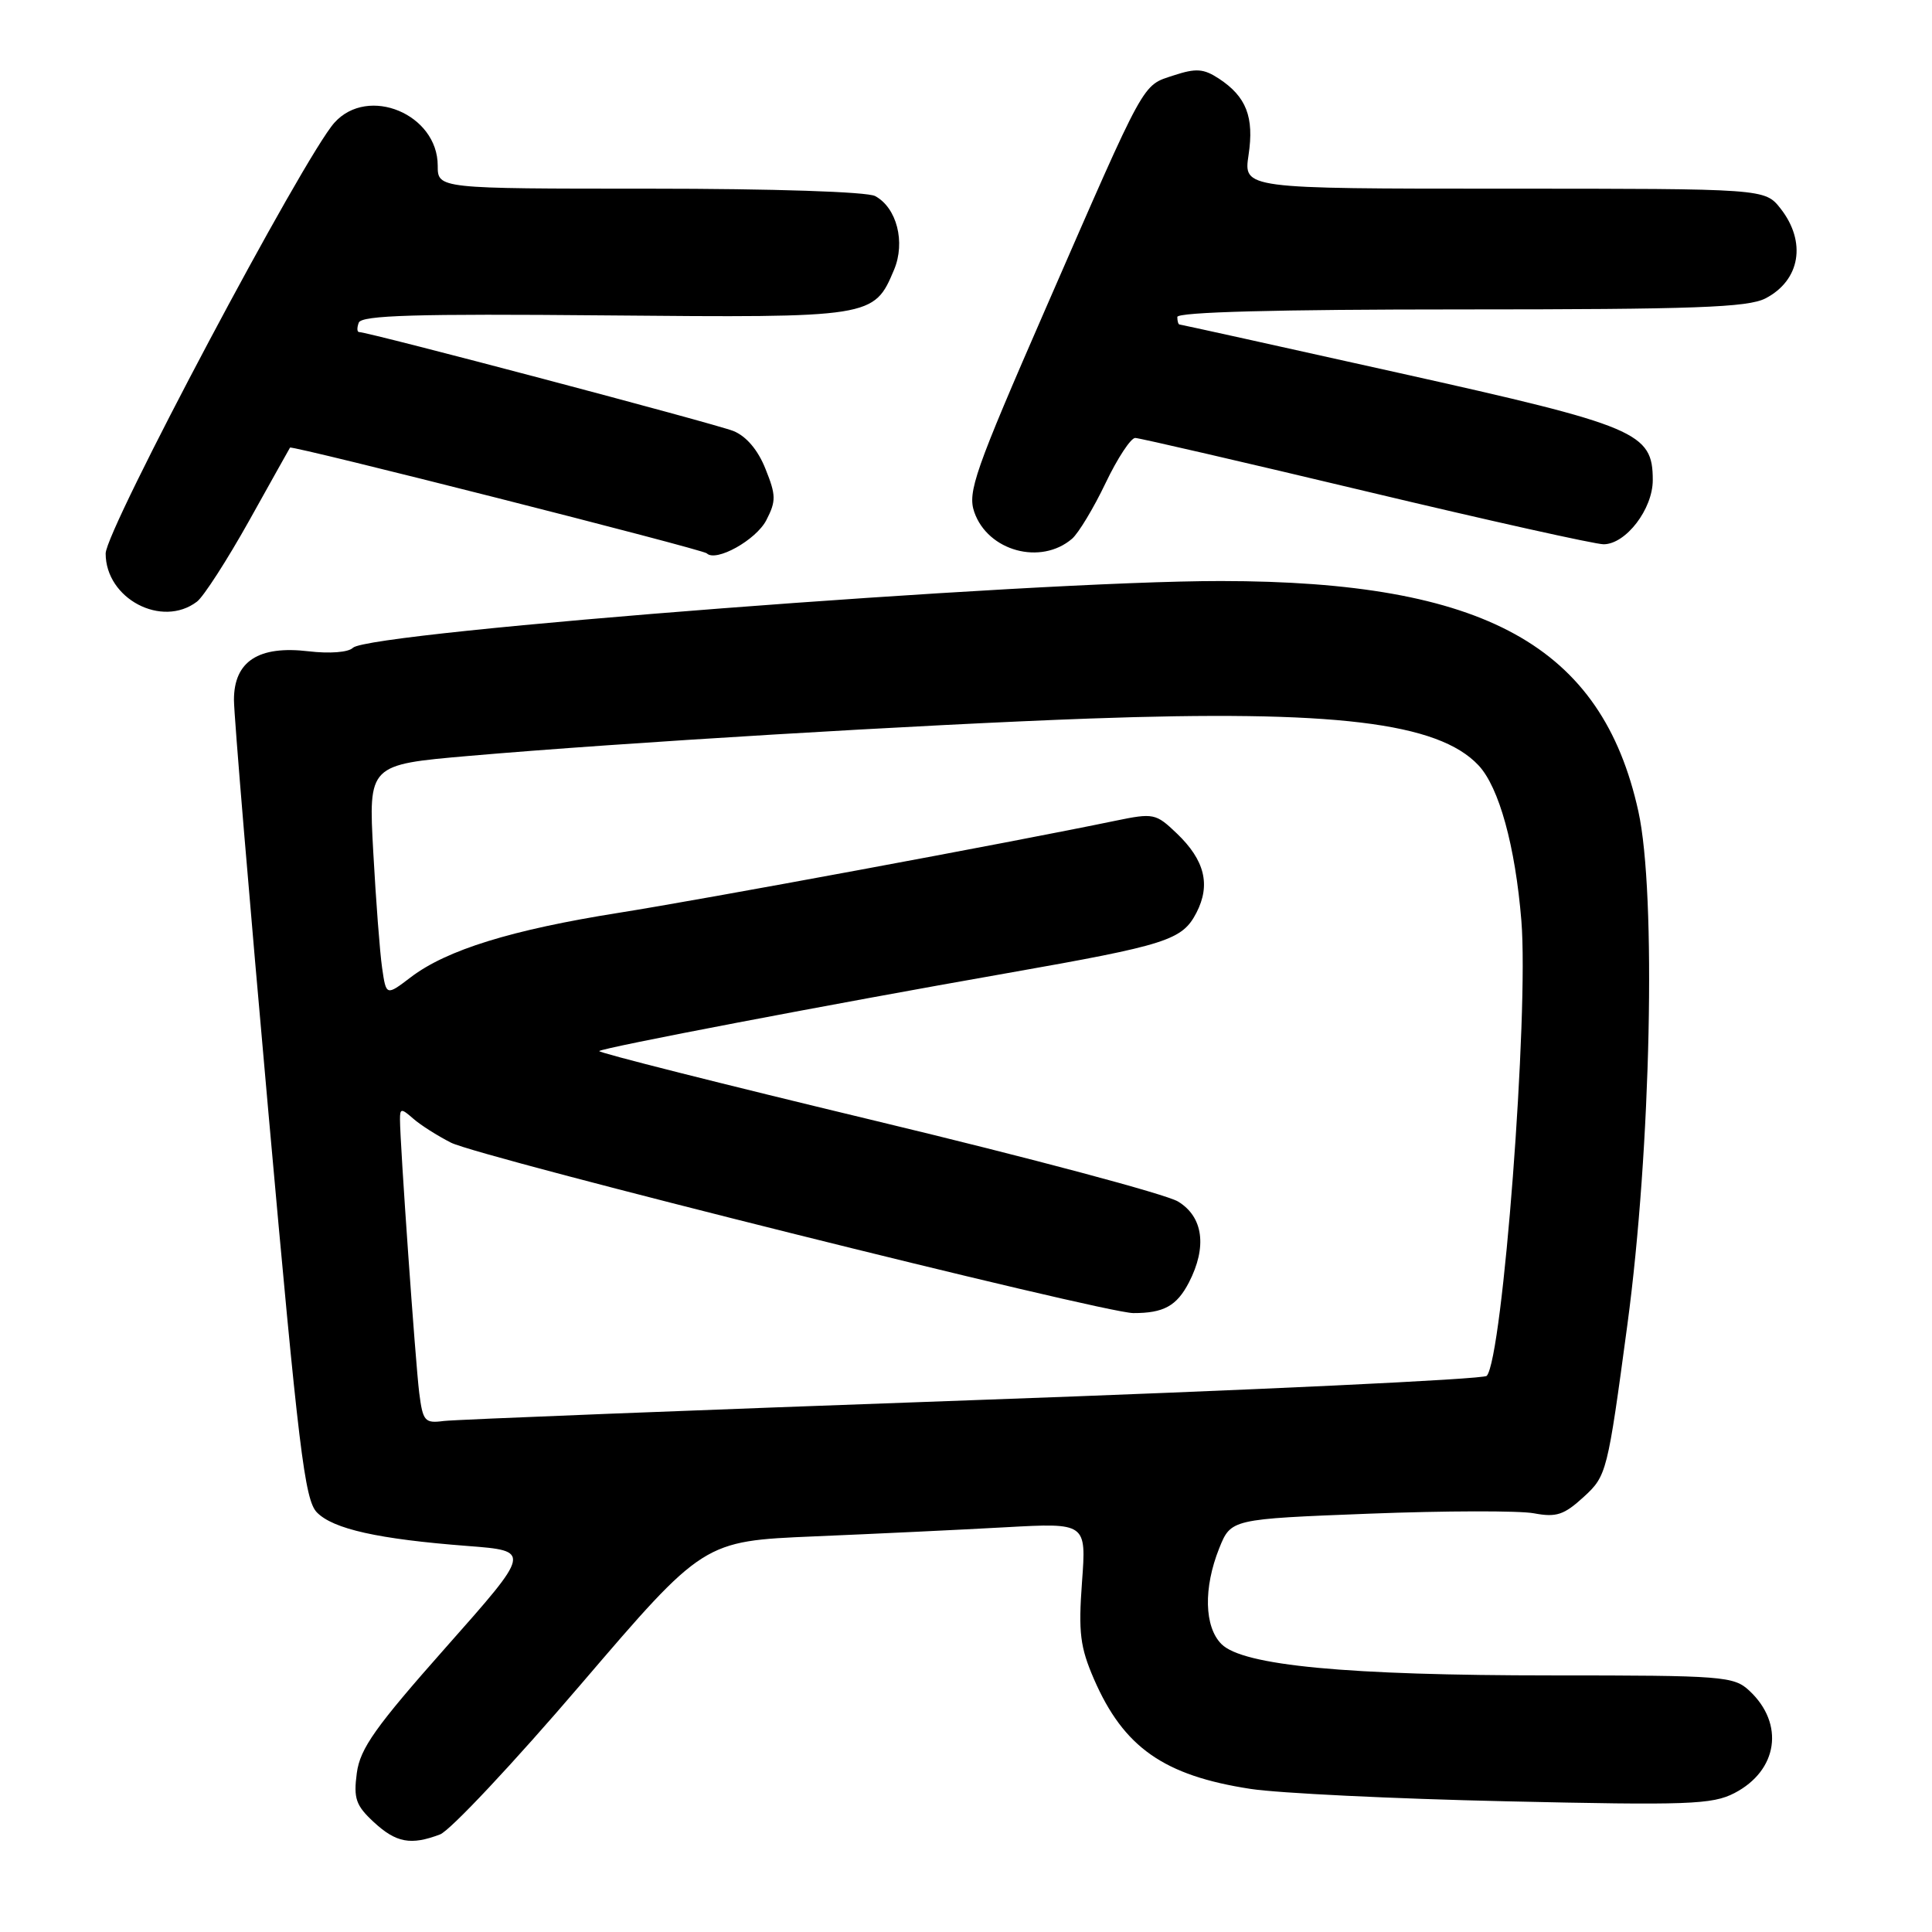 <?xml version="1.0" encoding="UTF-8" standalone="no"?>
<!DOCTYPE svg PUBLIC "-//W3C//DTD SVG 1.1//EN" "http://www.w3.org/Graphics/SVG/1.1/DTD/svg11.dtd" >
<svg xmlns="http://www.w3.org/2000/svg" xmlns:xlink="http://www.w3.org/1999/xlink" version="1.1" viewBox="0 0 256 256">
 <g >
 <path fill="currentColor"
d=" M 58.31 243.07 C 59.65 242.56 68.05 233.61 76.98 223.17 C 93.22 204.20 93.22 204.20 107.86 203.58 C 115.91 203.24 127.33 202.70 133.23 202.37 C 143.95 201.78 143.95 201.78 143.37 209.64 C 142.88 216.33 143.12 218.25 144.96 222.50 C 148.89 231.54 154.22 235.28 165.71 237.04 C 169.44 237.61 184.66 238.35 199.52 238.68 C 223.70 239.23 226.88 239.11 229.81 237.60 C 235.59 234.61 236.50 228.41 231.80 224.03 C 229.74 222.11 228.35 222.00 205.63 222.00 C 178.45 222.00 164.70 220.70 161.85 217.85 C 159.57 215.57 159.45 210.41 161.55 205.16 C 163.11 201.28 163.11 201.28 181.42 200.57 C 191.49 200.18 201.32 200.16 203.25 200.52 C 206.23 201.08 207.24 200.74 209.86 198.34 C 212.90 195.55 213.00 195.13 215.64 175.50 C 218.77 152.21 219.49 118.38 217.09 107.50 C 212.25 85.57 196.75 77.01 161.79 76.99 C 136.61 76.97 48.88 83.72 46.76 85.84 C 46.16 86.44 43.68 86.63 40.89 86.30 C 34.25 85.51 31.00 87.63 31.00 92.74 C 31.00 94.77 33.06 119.39 35.57 147.46 C 39.56 192.04 40.37 198.74 41.99 200.40 C 44.15 202.61 50.12 203.94 61.96 204.85 C 70.41 205.50 70.41 205.50 59.11 218.25 C 49.74 228.83 47.72 231.67 47.28 234.93 C 46.83 238.31 47.15 239.23 49.52 241.43 C 52.49 244.18 54.44 244.54 58.31 243.07 Z  M 26.10 79.72 C 26.98 79.05 30.09 74.22 33.01 69.00 C 35.92 63.77 38.37 59.41 38.43 59.31 C 38.64 58.97 93.12 72.79 93.65 73.32 C 94.86 74.52 100.18 71.56 101.54 68.93 C 102.85 66.39 102.84 65.63 101.43 62.13 C 100.43 59.61 98.88 57.80 97.18 57.11 C 94.74 56.14 48.83 44.00 47.59 44.00 C 47.30 44.00 47.28 43.44 47.54 42.75 C 47.91 41.78 55.15 41.56 80.12 41.79 C 115.64 42.11 115.80 42.09 118.47 35.74 C 120.00 32.09 118.83 27.52 115.96 25.98 C 114.89 25.41 102.46 25.00 86.07 25.00 C 58.00 25.00 58.00 25.00 58.00 21.95 C 58.00 15.13 48.79 11.29 44.32 16.25 C 40.28 20.73 14.00 70.22 14.00 73.34 C 14.00 79.33 21.45 83.26 26.10 79.72 Z  M 142.06 71.38 C 142.91 70.64 144.91 67.33 146.49 64.02 C 148.07 60.71 149.85 58.01 150.43 58.03 C 151.02 58.05 164.78 61.23 181.00 65.10 C 197.22 68.97 211.40 72.13 212.50 72.12 C 215.45 72.09 219.00 67.45 219.00 63.62 C 219.00 57.30 217.01 56.46 185.39 49.42 C 169.55 45.89 156.46 43.00 156.30 43.00 C 156.13 43.00 156.00 42.55 156.00 42.00 C 156.00 41.35 169.18 41.00 193.55 41.00 C 224.55 41.00 231.59 40.74 233.93 39.54 C 238.55 37.15 239.40 32.05 235.93 27.63 C 233.85 25.00 233.85 25.00 199.31 25.00 C 164.77 25.00 164.77 25.00 165.44 20.54 C 166.20 15.50 165.14 12.80 161.50 10.41 C 159.48 9.09 158.48 9.02 155.52 9.99 C 151.28 11.39 151.96 10.16 138.59 40.80 C 129.15 62.44 128.18 65.21 129.10 67.86 C 130.90 73.03 137.92 74.94 142.06 71.38 Z  M 55.55 184.57 C 55.05 180.56 53.00 151.51 53.00 148.32 C 53.00 146.85 53.17 146.84 54.75 148.22 C 55.71 149.07 57.97 150.50 59.76 151.41 C 63.57 153.34 146.22 173.98 150.17 173.99 C 154.19 174.00 155.92 173.05 157.54 169.93 C 159.97 165.22 159.44 161.24 156.10 159.21 C 154.50 158.24 136.51 153.44 116.11 148.54 C 95.72 143.64 79.19 139.47 79.40 139.27 C 79.84 138.83 109.76 133.11 133.50 128.94 C 154.67 125.21 156.65 124.58 158.54 120.93 C 160.44 117.24 159.64 113.98 155.94 110.44 C 153.15 107.77 152.86 107.71 147.77 108.76 C 133.89 111.64 93.14 119.19 82.00 120.95 C 67.81 123.20 59.17 125.87 54.43 129.49 C 51.17 131.97 51.17 131.97 50.63 128.24 C 50.33 126.18 49.81 119.28 49.46 112.91 C 48.82 101.32 48.82 101.32 62.16 100.16 C 82.31 98.41 122.07 96.02 144.39 95.21 C 176.74 94.05 190.56 95.71 195.91 101.41 C 198.63 104.30 200.78 112.10 201.59 122.00 C 202.59 134.32 199.12 179.92 197.00 182.31 C 196.60 182.76 165.95 184.21 128.89 185.53 C 91.82 186.86 60.28 188.10 58.78 188.29 C 56.28 188.62 56.03 188.32 55.55 184.57 Z "/>
</g>
</svg>